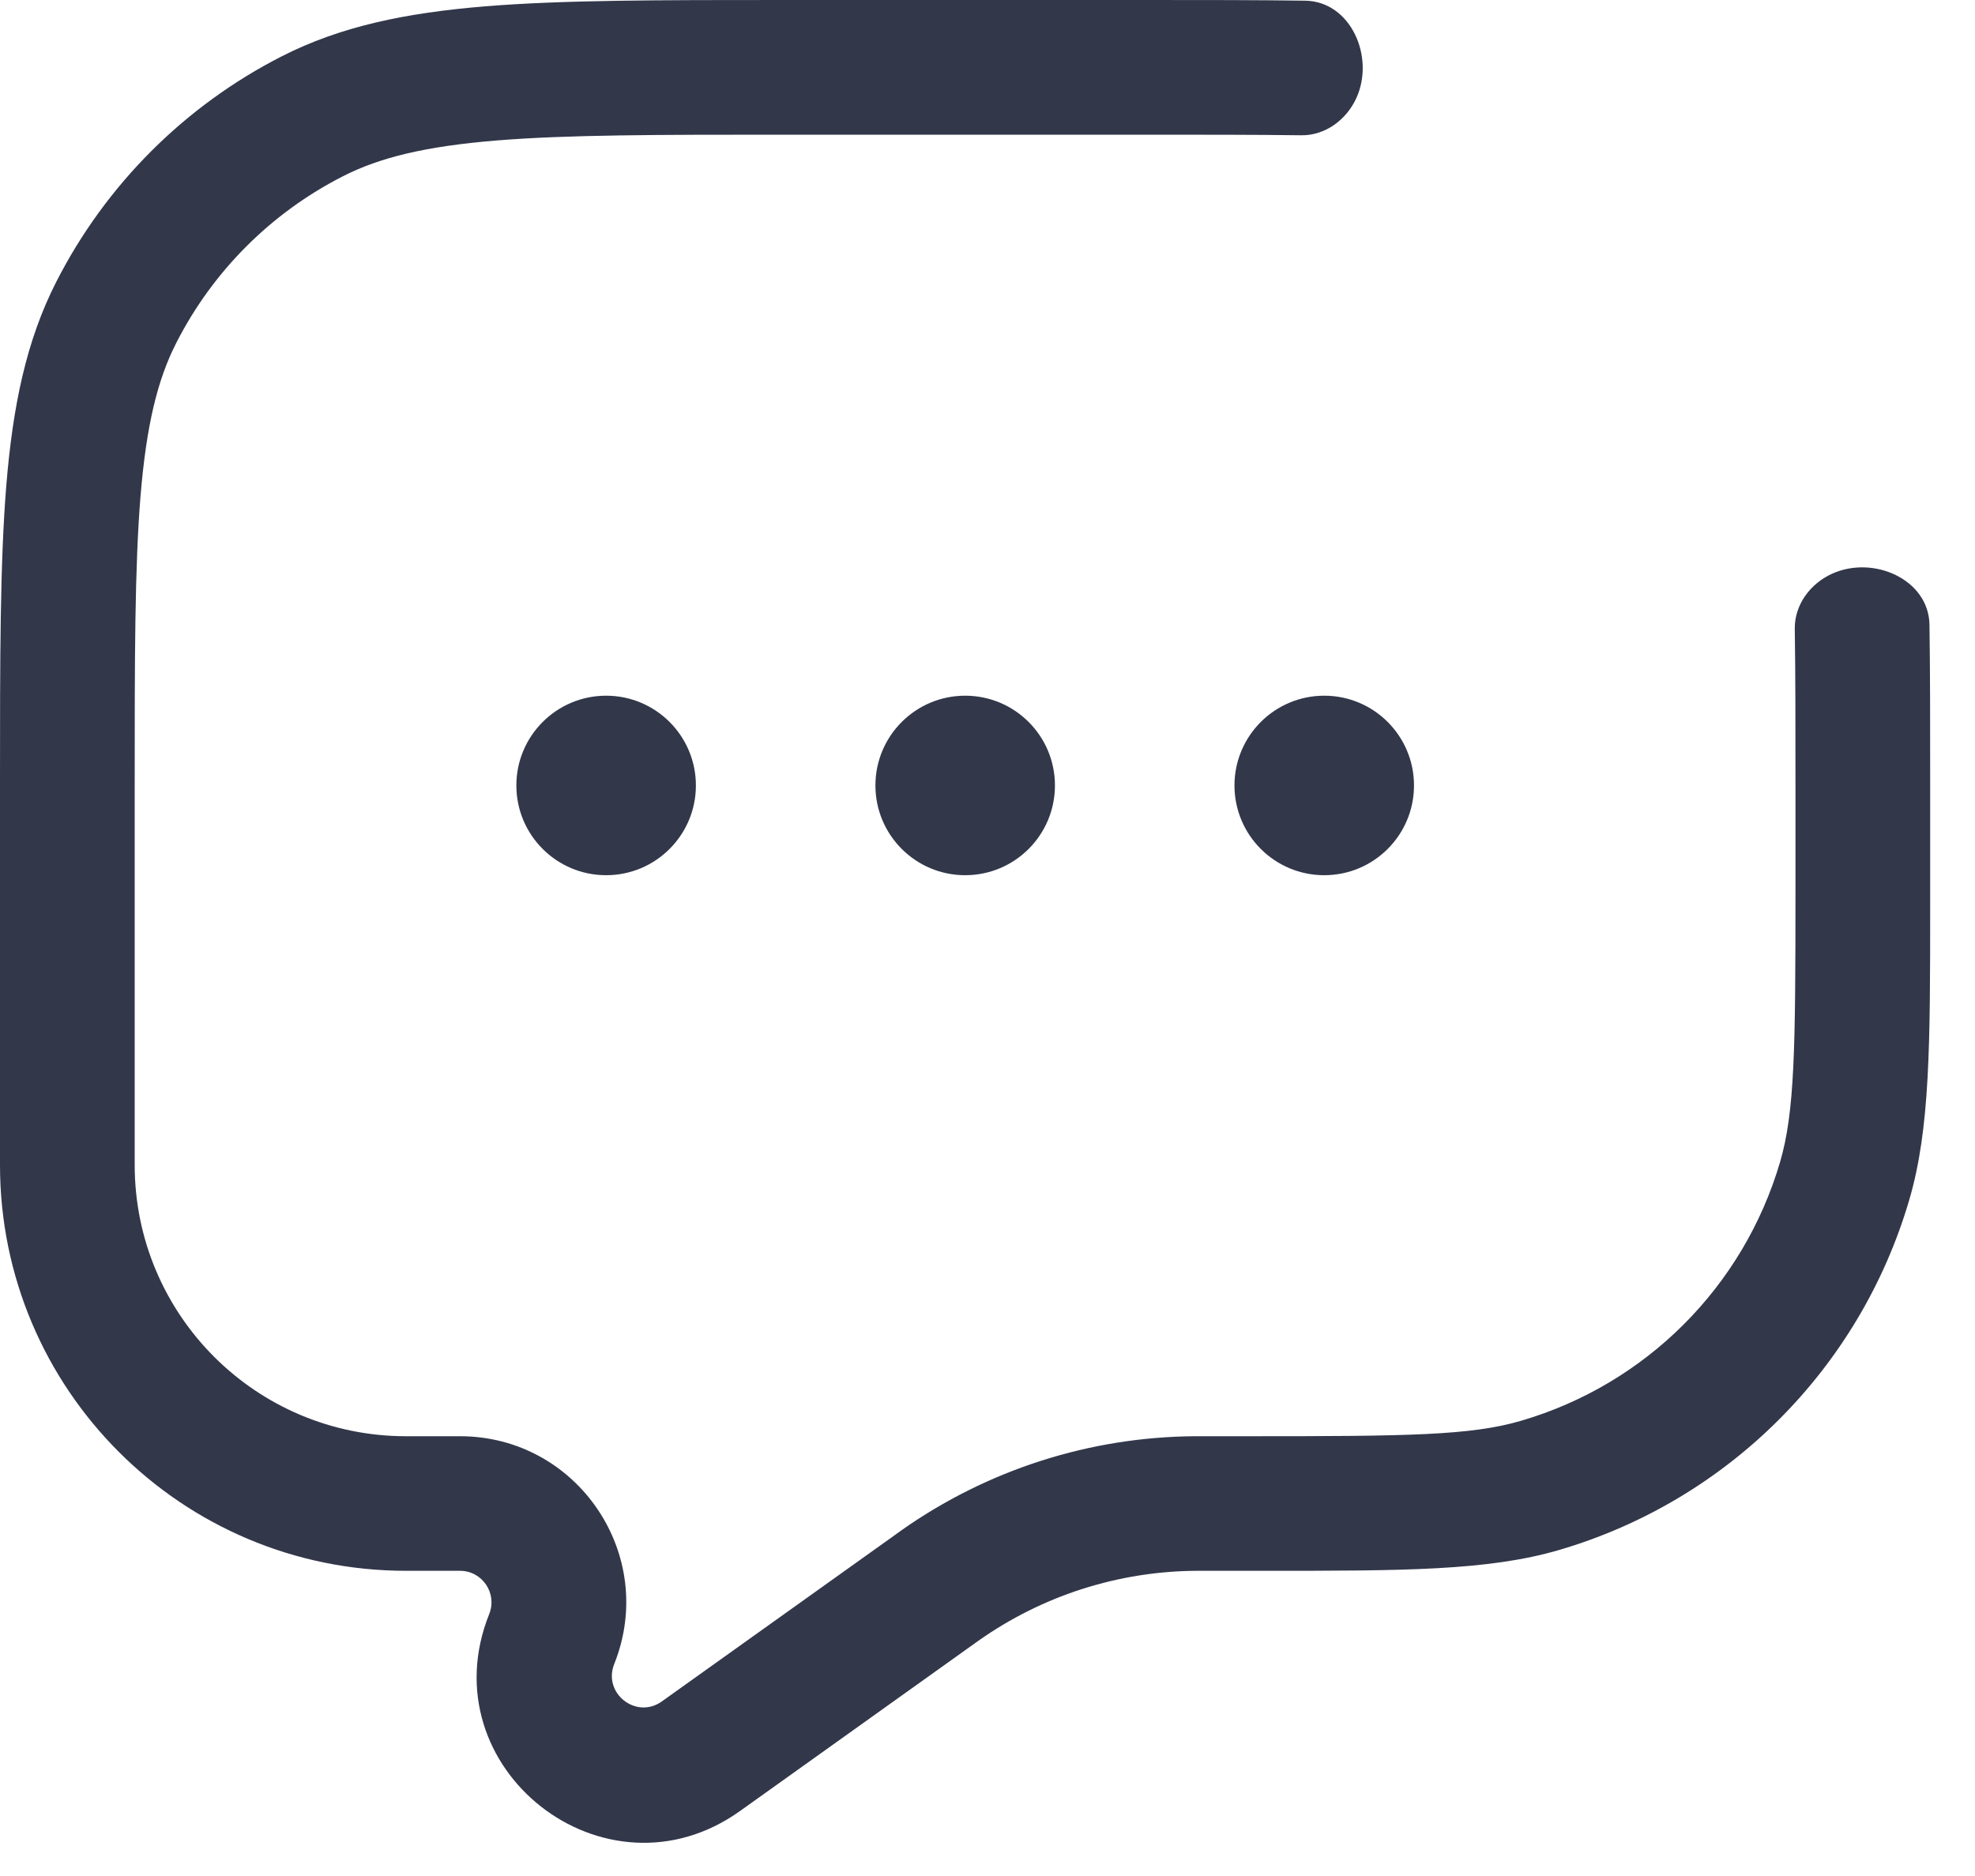 <svg width="20" height="19" viewBox="0 0 20 19" fill="none" xmlns="http://www.w3.org/2000/svg">
<path d="M7.047 7.955C7.047 8.457 6.64 8.864 6.138 8.864C5.636 8.864 5.229 8.457 5.229 7.955C5.229 7.453 5.636 7.046 6.138 7.046C6.64 7.046 7.047 7.453 7.047 7.955Z" fill="#32374A"/>
<path d="M10.683 7.955C10.683 8.457 10.276 8.864 9.774 8.864C9.272 8.864 8.865 8.457 8.865 7.955C8.865 7.453 9.272 7.046 9.774 7.046C10.276 7.046 10.683 7.453 10.683 7.955Z" fill="#32374A"/>
<path d="M14.319 7.955C14.319 8.457 13.912 8.864 13.41 8.864C12.908 8.864 12.501 8.457 12.501 7.955C12.501 7.453 12.908 7.046 13.41 7.046C13.912 7.046 14.319 7.453 14.319 7.955Z" fill="#32374A"/>
<path d="M18.552 5.811C18.971 5.62 19.532 5.868 19.539 6.328C19.546 6.805 19.546 7.335 19.546 7.924L19.546 9.165C19.546 10.572 19.546 11.431 19.334 12.153C18.833 13.861 17.497 15.197 15.789 15.698C15.068 15.909 14.209 15.909 12.801 15.909L12.169 15.909L12.114 15.909C11.325 15.914 10.557 16.16 9.913 16.614L9.868 16.646L7.495 18.341C6.127 19.319 4.33 17.908 4.954 16.347C5.038 16.137 4.884 15.909 4.658 15.909H4.111C1.84 15.909 7.10319e-08 14.069 7.10319e-08 11.799V7.924C-4.26385e-06 6.677 -7.5725e-06 5.699 0.064 4.914C0.13 4.113 0.265 3.452 0.57 2.854C1.071 1.871 1.871 1.071 2.854 0.57C3.452 0.265 4.113 0.13 4.914 0.064C5.699 -7.61991e-06 6.677 -4.31671e-06 7.924 7.23571e-08H11.621C12.211 -2.00216e-06 12.74 -3.68888e-06 13.217 0.007C13.677 0.013 13.926 0.575 13.735 0.994C13.634 1.214 13.42 1.373 13.178 1.37C12.717 1.364 12.194 1.364 11.591 1.364H7.955C6.67 1.364 5.748 1.364 5.025 1.423C4.309 1.482 3.847 1.594 3.473 1.785C2.746 2.155 2.155 2.746 1.785 3.473C1.594 3.847 1.482 4.309 1.423 5.025C1.364 5.748 1.364 6.67 1.364 7.955V11.799C1.364 13.316 2.593 14.546 4.111 14.546H4.658C5.848 14.546 6.662 15.748 6.22 16.853C6.102 17.15 6.443 17.417 6.702 17.232L9.076 15.537L9.127 15.5C9.999 14.885 11.038 14.552 12.105 14.546L12.169 14.546H12.668C14.251 14.546 14.897 14.539 15.405 14.389C16.668 14.019 17.655 13.032 18.026 11.769C18.175 11.26 18.182 10.615 18.182 9.031V7.955C18.182 7.352 18.182 6.828 18.175 6.368C18.172 6.126 18.331 5.911 18.552 5.811Z" fill="#32374A"/>
</svg>
